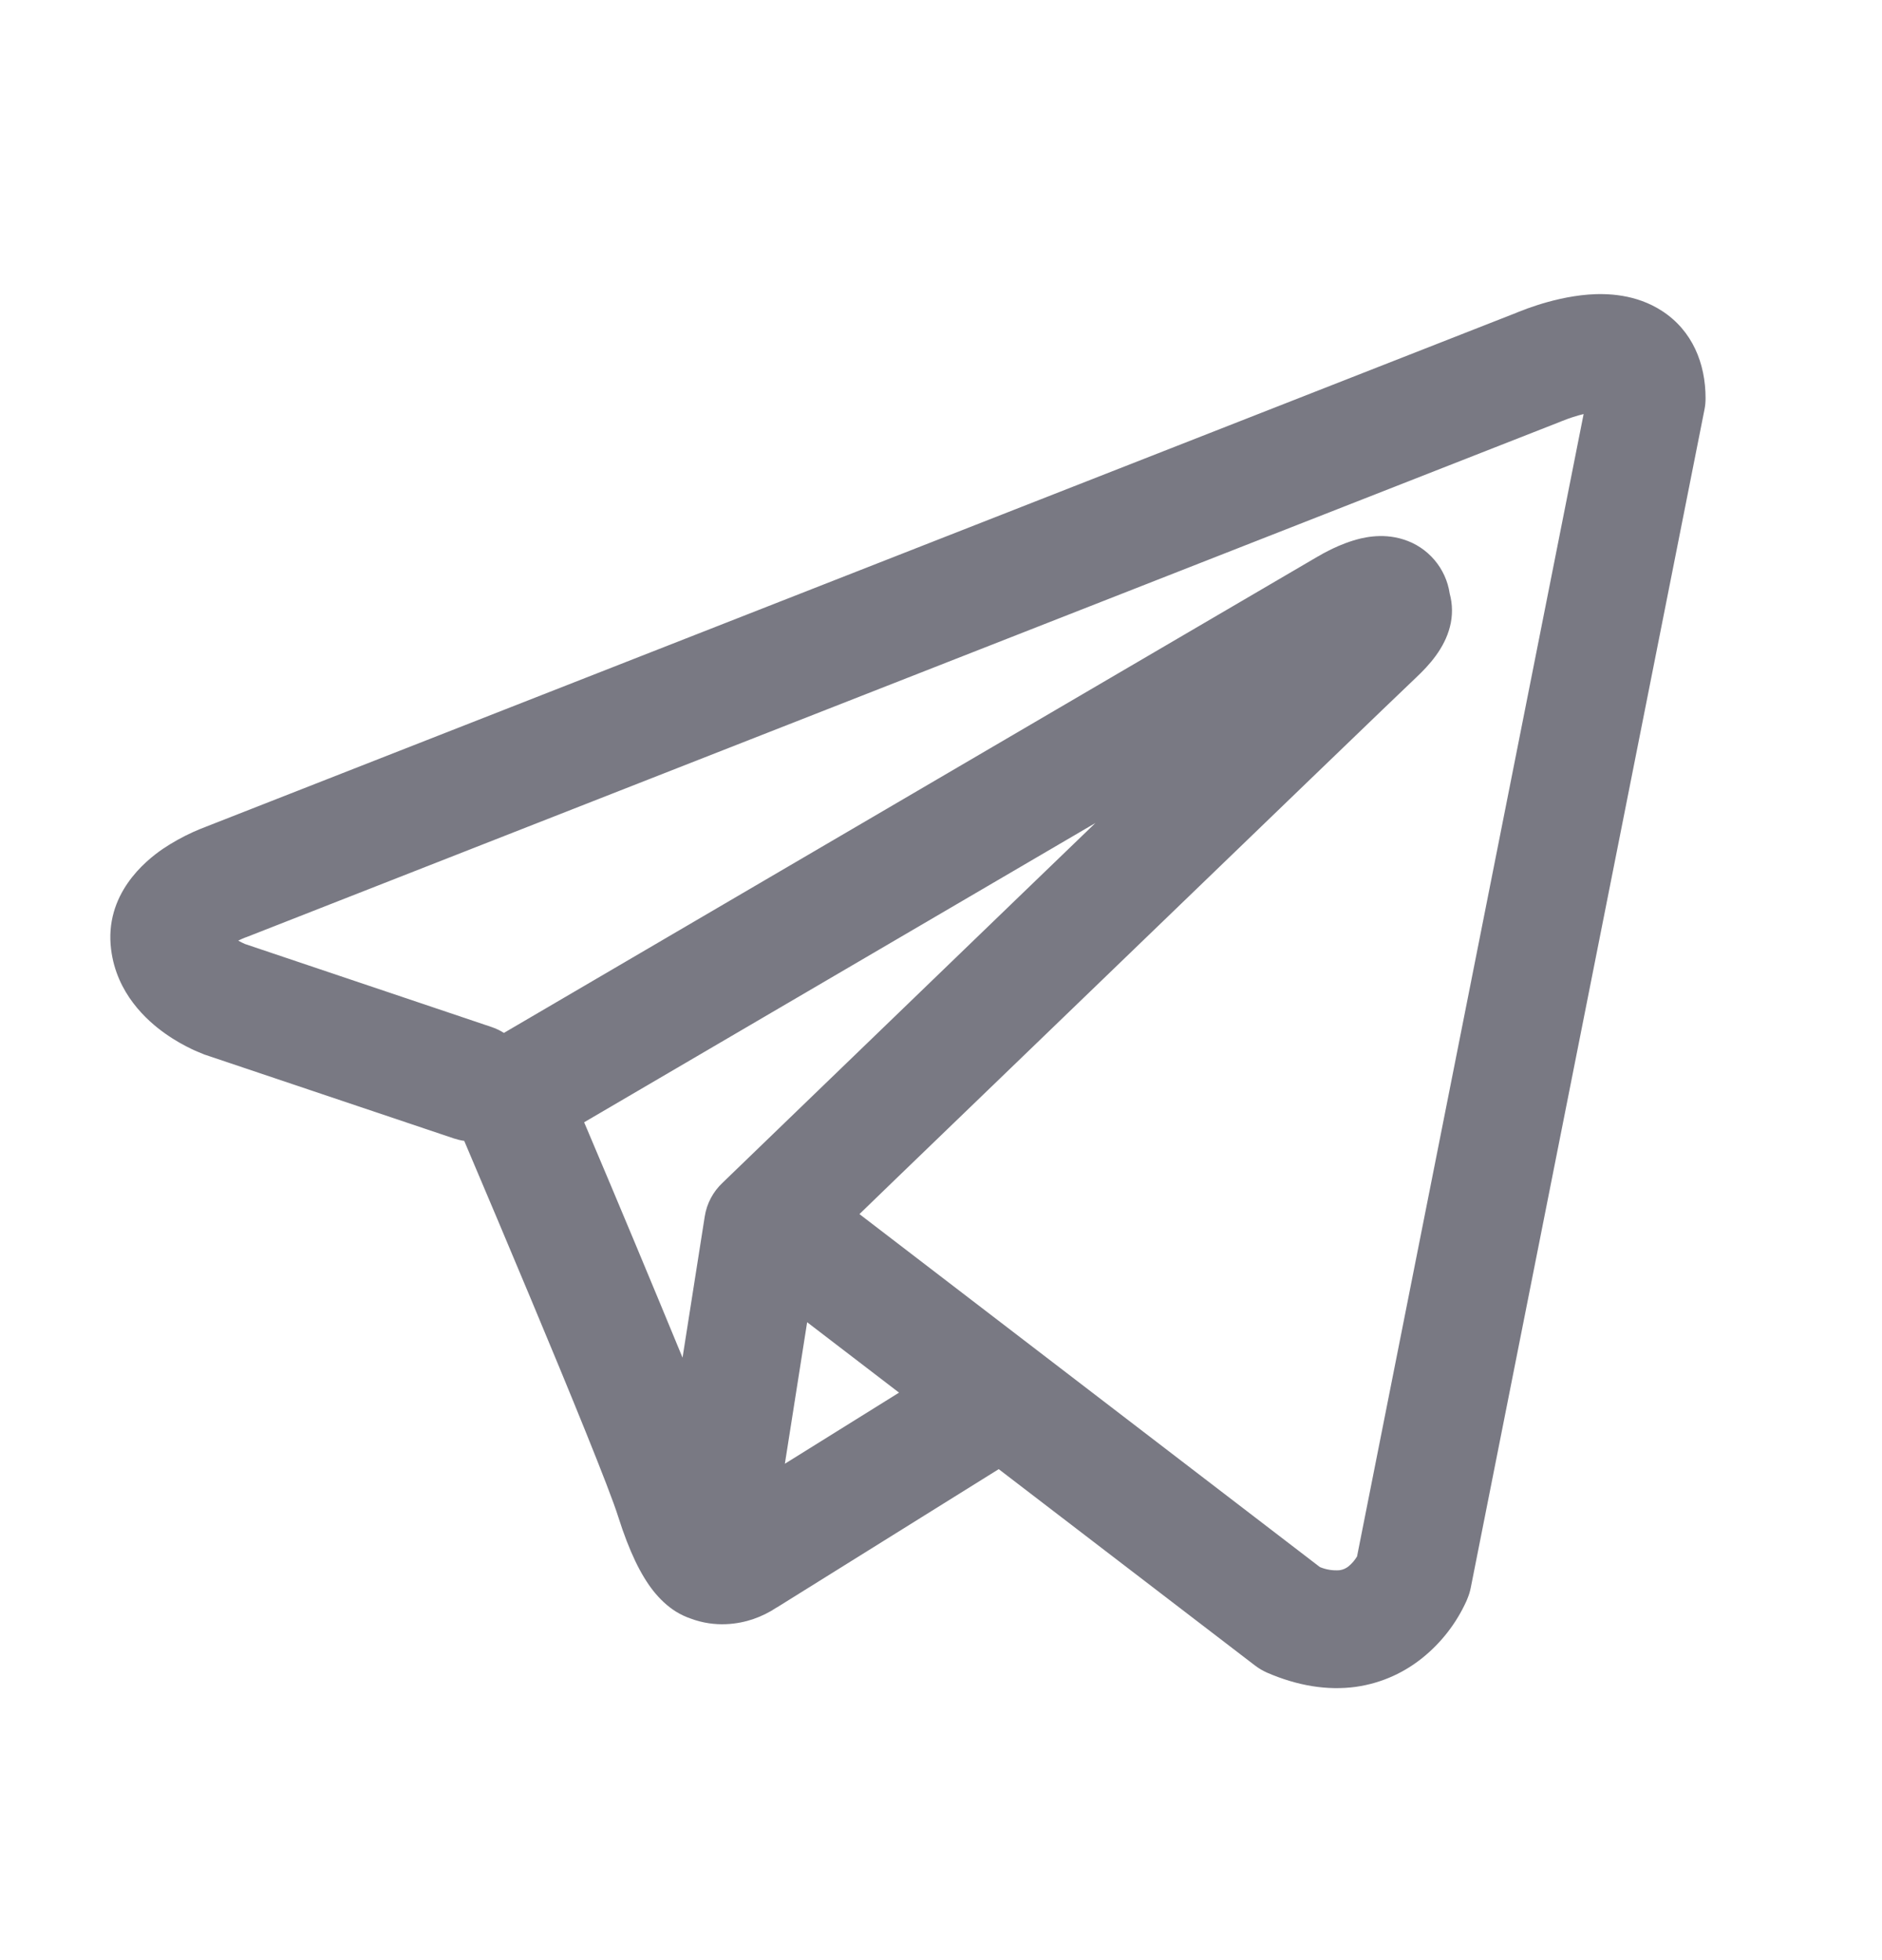 <svg width="24" height="25" viewBox="0 0 24 25" fill="none" xmlns="http://www.w3.org/2000/svg">
<path fill-rule="evenodd" clip-rule="evenodd" d="M5.788 14.52C5.831 14.534 5.875 14.545 5.92 14.551C6.203 15.218 6.485 15.885 6.764 16.553C7.267 17.755 7.774 18.993 7.885 19.349C8.024 19.787 8.17 20.085 8.33 20.289C8.413 20.393 8.508 20.485 8.62 20.555C8.679 20.591 8.741 20.621 8.806 20.643C9.126 20.763 9.418 20.713 9.601 20.652C9.709 20.615 9.811 20.565 9.905 20.502L9.91 20.5L12.736 18.738L16.001 21.24C16.049 21.277 16.101 21.308 16.157 21.333C16.549 21.503 16.929 21.563 17.287 21.515C17.643 21.465 17.926 21.316 18.137 21.147C18.38 20.952 18.573 20.702 18.701 20.419L18.71 20.397L18.713 20.389L18.715 20.385V20.383L18.716 20.382C18.734 20.339 18.747 20.294 18.756 20.249L21.736 5.224C21.746 5.176 21.75 5.127 21.75 5.078C21.75 4.638 21.584 4.219 21.195 3.966C20.861 3.749 20.49 3.739 20.255 3.757C20.003 3.777 19.769 3.839 19.612 3.889C19.524 3.917 19.438 3.948 19.352 3.983L19.341 3.988L2.627 10.544L2.625 10.545C2.569 10.566 2.513 10.589 2.458 10.614C2.326 10.674 2.199 10.745 2.078 10.826C1.851 10.981 1.328 11.407 1.417 12.111C1.487 12.671 1.871 13.016 2.106 13.182C2.234 13.273 2.356 13.338 2.446 13.381C2.486 13.401 2.572 13.435 2.609 13.451L2.619 13.454L5.788 14.52ZM19.926 5.368H19.924C19.916 5.372 19.907 5.375 19.898 5.379L3.164 11.944C3.156 11.947 3.147 11.951 3.138 11.954L3.128 11.957C3.098 11.969 3.068 11.982 3.038 11.997C3.066 12.013 3.095 12.027 3.124 12.04L6.266 13.098C6.322 13.117 6.376 13.142 6.426 13.174L16.803 7.099L16.813 7.094C16.854 7.069 16.895 7.047 16.937 7.026C17.009 6.989 17.124 6.935 17.254 6.895C17.344 6.867 17.611 6.788 17.899 6.881C18.052 6.929 18.188 7.019 18.292 7.141C18.396 7.263 18.464 7.412 18.487 7.57C18.525 7.709 18.526 7.855 18.49 7.994C18.42 8.269 18.228 8.483 18.053 8.647C17.903 8.787 15.957 10.663 14.038 12.515L11.425 15.035L10.96 15.485L16.832 19.987C16.912 20.02 16.998 20.034 17.083 20.027C17.127 20.021 17.167 20.003 17.2 19.975C17.241 19.941 17.276 19.9 17.303 19.855L17.305 19.854L20.195 5.281C20.104 5.303 20.015 5.332 19.928 5.367L19.926 5.368ZM11.465 17.762L10.293 16.864L10.009 18.669L11.465 17.762ZM9.218 15.082L10.383 13.957L12.996 11.435L13.969 10.497L7.449 14.314L7.484 14.396C7.896 15.367 8.302 16.341 8.704 17.316L8.987 15.516C9.013 15.349 9.094 15.197 9.218 15.082Z" fill="#797983"/>
</svg>
